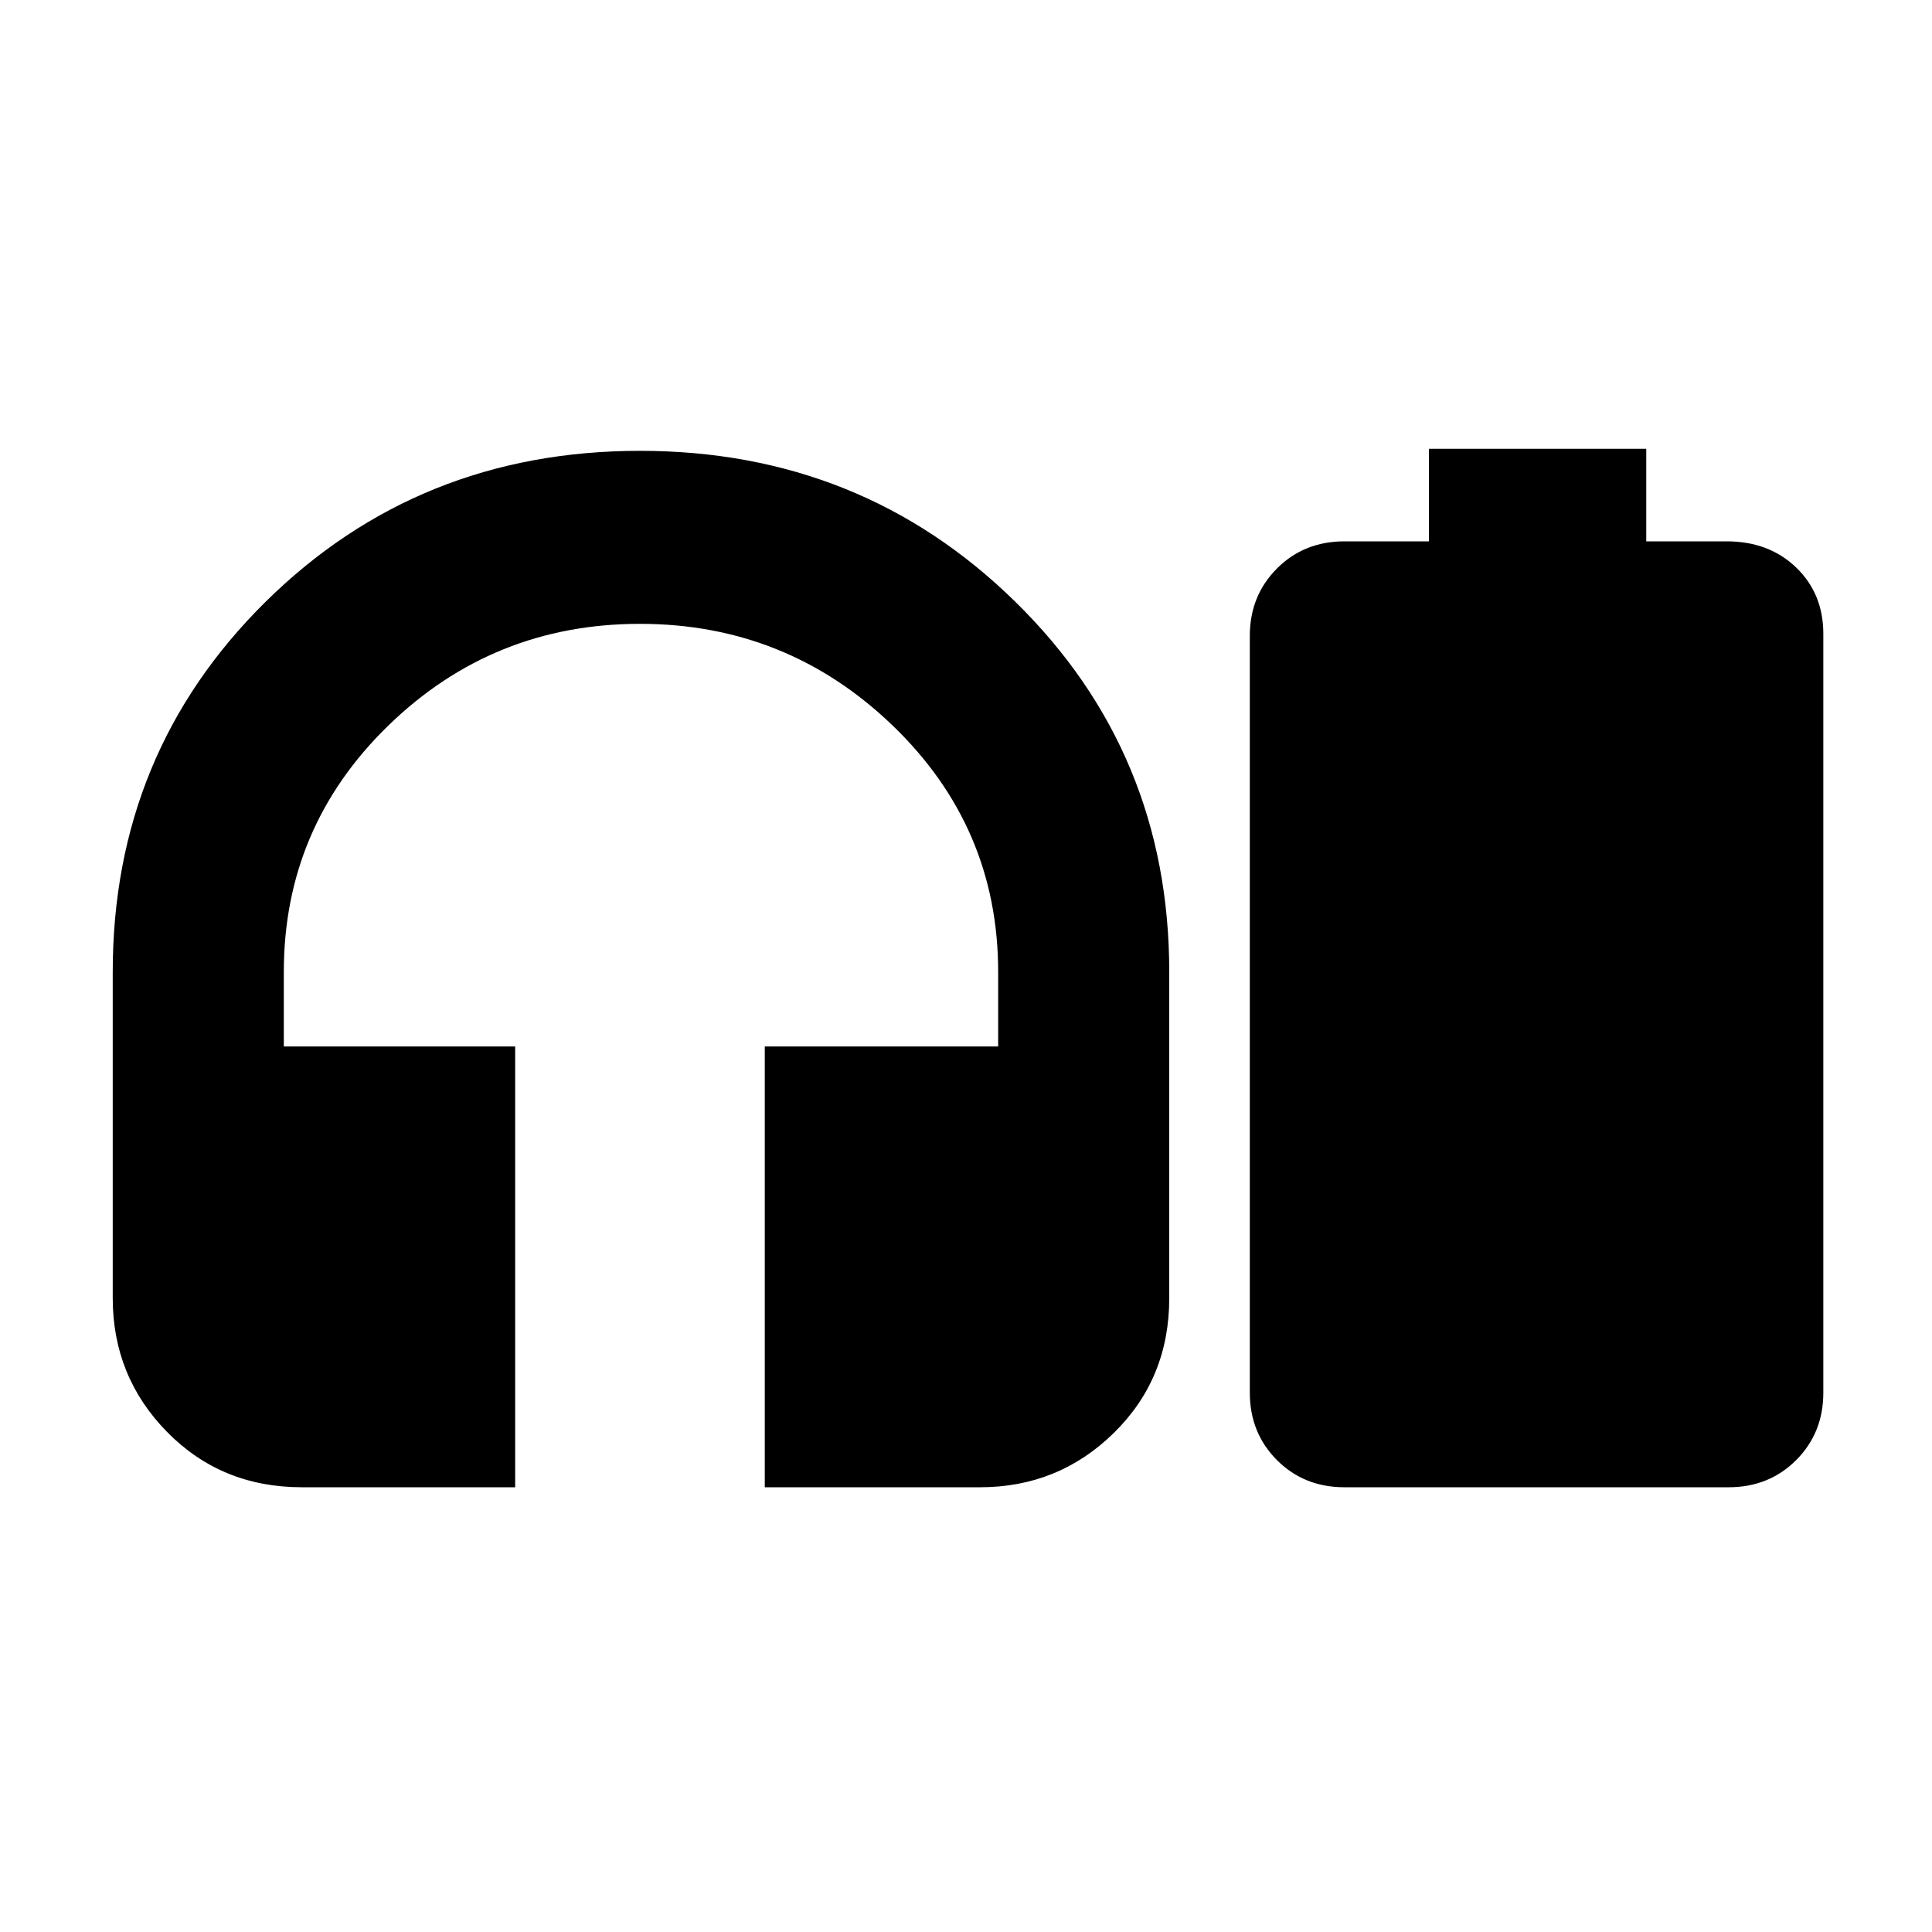 <svg xmlns="http://www.w3.org/2000/svg" height="20" width="20"><path d="M5.333 15.396H3.125q-.833 0-1.396-.573-.562-.573-.562-1.385v-3.376q0-2.27 1.583-3.833 1.583-1.562 3.875-1.562t3.885 1.562q1.594 1.563 1.594 3.833v3.376q0 .833-.573 1.395-.573.563-1.385.563H7.917v-4.563h2.416v-.771q0-1.5-1.093-2.552-1.094-1.052-2.615-1.052-1.521 0-2.604 1.052-1.083 1.052-1.083 2.552v.771h2.395Zm9.459-9.792v-.958h2.25v.958h.833q.437 0 .719.271.281.271.281.687v7.855q0 .416-.281.698-.282.281-.698.281h-3.979q-.417 0-.698-.281-.281-.282-.281-.698V6.583q0-.416.281-.698.281-.281.698-.281Z"/></svg>